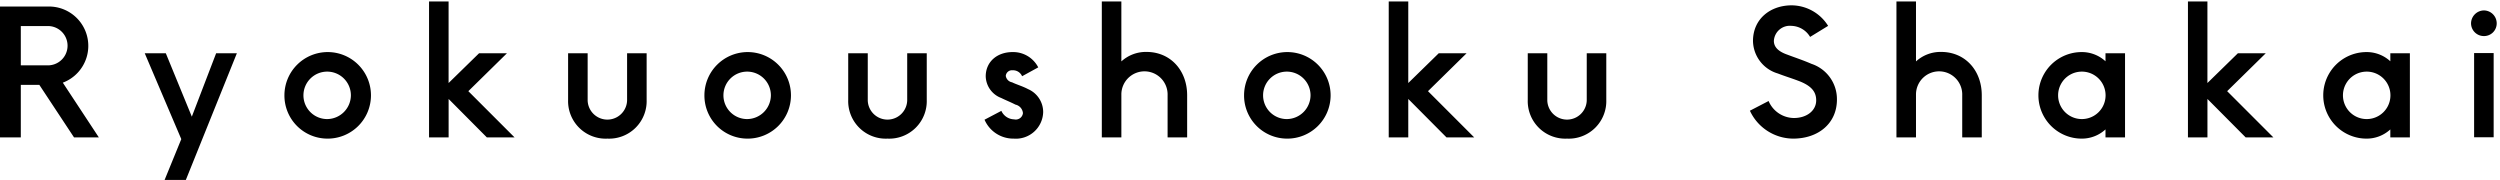 <svg xmlns="http://www.w3.org/2000/svg" width="264" height="19" viewBox="0 0 353 25">
  <defs>
    <style>
      .cls-1 {
        fill-rule: evenodd;
      }
    </style>
  </defs>
  <path id="txt_lineup_ryokuoushoku_shakai.svg" class="cls-1" d="M212.02,5952.54l-5.088-7.73a5.554,5.554,0,0,0-1.8-10.75h-7.081v18.48H201v-7.42h2.616l4.9,7.42h3.5ZM201,5936.82h4.008a2.776,2.776,0,0,1,0,5.54H201v-5.54Zm20.207,21.96h3l7.3-18.12H228.58l-3.432,8.95-3.673-8.95H218.5l5.16,12.12Zm23.088-6.07a6.11,6.11,0,1,0-6.072-6.12A6.079,6.079,0,0,0,244.3,5952.71Zm0-2.76a3.35,3.35,0,1,1,3.313-3.36A3.38,3.38,0,0,1,244.3,5949.95Zm17.112,2.59v-5.43l5.4,5.43h3.913l-6.529-6.53,5.449-5.35h-3.937l-4.3,4.2v-11.52h-2.76v19.2h2.76Zm22.416,0.17a5.3,5.3,0,0,0,5.544-5.48v-6.57h-2.76v6.67a2.786,2.786,0,0,1-5.569,0v-6.67h-2.76v6.57A5.3,5.3,0,0,0,283.827,5952.71Zm19.776,0a6.11,6.11,0,1,0-6.073-6.12A6.079,6.079,0,0,0,303.6,5952.71Zm0-2.76a3.35,3.35,0,1,1,3.312-3.36A3.38,3.38,0,0,1,303.6,5949.95Zm19.775,2.76a5.3,5.3,0,0,0,5.545-5.48v-6.57h-2.76v6.67a2.786,2.786,0,0,1-5.569,0v-6.67h-2.76v6.57A5.3,5.3,0,0,0,323.378,5952.71Zm17.832,0a3.856,3.856,0,0,0,4.152-3.75,3.527,3.527,0,0,0-2.136-3.24c-0.768-.41-1.68-0.67-2.256-0.96a1.085,1.085,0,0,1-.888-0.91,0.874,0.874,0,0,1,.96-0.79,1.391,1.391,0,0,1,1.344.84l2.28-1.25a3.98,3.98,0,0,0-3.624-2.16c-2.208,0-3.792,1.39-3.792,3.43a3.362,3.362,0,0,0,2.184,3.05c0.624,0.31,1.248.55,2.016,0.94a1.352,1.352,0,0,1,1.056,1.2,1.02,1.02,0,0,1-1.248.88,2.026,2.026,0,0,1-1.8-1.2l-2.376,1.25A4.429,4.429,0,0,0,341.21,5952.71Zm12.432-.17h2.76v-6.07a3.265,3.265,0,1,1,6.528.12v5.95h2.761v-5.95c0-3.51-2.353-6.12-5.737-6.12a5.123,5.123,0,0,0-3.552,1.34v-8.47h-2.76v19.2Zm26.16,0.17a6.11,6.11,0,1,0-6.073-6.12A6.079,6.079,0,0,0,379.8,5952.71Zm0-2.76a3.35,3.35,0,1,1,3.312-3.36A3.38,3.38,0,0,1,379.8,5949.95Zm17.111,2.59v-5.43l5.4,5.43h3.912l-6.528-6.53,5.448-5.35H401.21l-4.3,4.2v-11.52h-2.76v19.2h2.76Zm22.416,0.17a5.3,5.3,0,0,0,5.545-5.48v-6.57h-2.76v6.67a2.786,2.786,0,0,1-5.569,0v-6.67h-2.76v6.57A5.3,5.3,0,0,0,419.329,5952.71Zm31.92,0c3.576,0,6.192-2.16,6.192-5.52a5.245,5.245,0,0,0-3.6-5.04c-1.224-.53-2.28-0.87-3.36-1.28-0.888-.31-1.944-0.84-1.944-1.96a2.258,2.258,0,0,1,2.5-2.12,3.164,3.164,0,0,1,2.616,1.56l2.544-1.56a6.125,6.125,0,0,0-5.136-2.9c-3.048,0-5.473,1.94-5.473,5.04a4.874,4.874,0,0,0,3.5,4.58c1.152,0.44,1.824.63,2.832,1.01,1.968,0.72,2.592,1.61,2.592,2.79,0,1.44-1.32,2.49-3.144,2.49a3.927,3.927,0,0,1-3.576-2.4l-2.641,1.37A6.777,6.777,0,0,0,451.249,5952.71Zm14.591-.17H468.6v-6.07a3.265,3.265,0,1,1,6.528.12v5.95h2.76v-5.95c0-3.51-2.352-6.12-5.736-6.12a5.123,5.123,0,0,0-3.552,1.34v-8.47H465.84v19.2Zm32.281-11.88h-2.76v1.13a4.921,4.921,0,0,0-3.36-1.3,6.11,6.11,0,0,0,0,12.22,4.921,4.921,0,0,0,3.36-1.3v1.13h2.76v-11.88Zm-6.1,9.29a3.35,3.35,0,0,1,0-6.7A3.35,3.35,0,1,1,492.025,5949.95Zm17.735,2.59v-5.43l5.4,5.43h3.912l-6.529-6.53,5.449-5.35h-3.936l-4.3,4.2v-11.52H507v19.2h2.76Zm28.585-11.88h-2.761v1.13a4.921,4.921,0,0,0-3.36-1.3,6.11,6.11,0,0,0,0,12.22,4.921,4.921,0,0,0,3.36-1.3v1.13h2.761v-11.88Zm-6.1,9.29a3.35,3.35,0,0,1,0-6.7A3.35,3.35,0,1,1,532.248,5949.95Zm16.536-15.34a1.849,1.849,0,0,0-1.8,1.82,1.809,1.809,0,0,0,1.8,1.8,1.787,1.787,0,0,0,1.824-1.8A1.825,1.825,0,0,0,548.784,5934.61Zm-1.368,6.02v11.89h2.76v-11.89h-2.76Z" transform="translate(-198.062 -5933.34)"/>
</svg>
